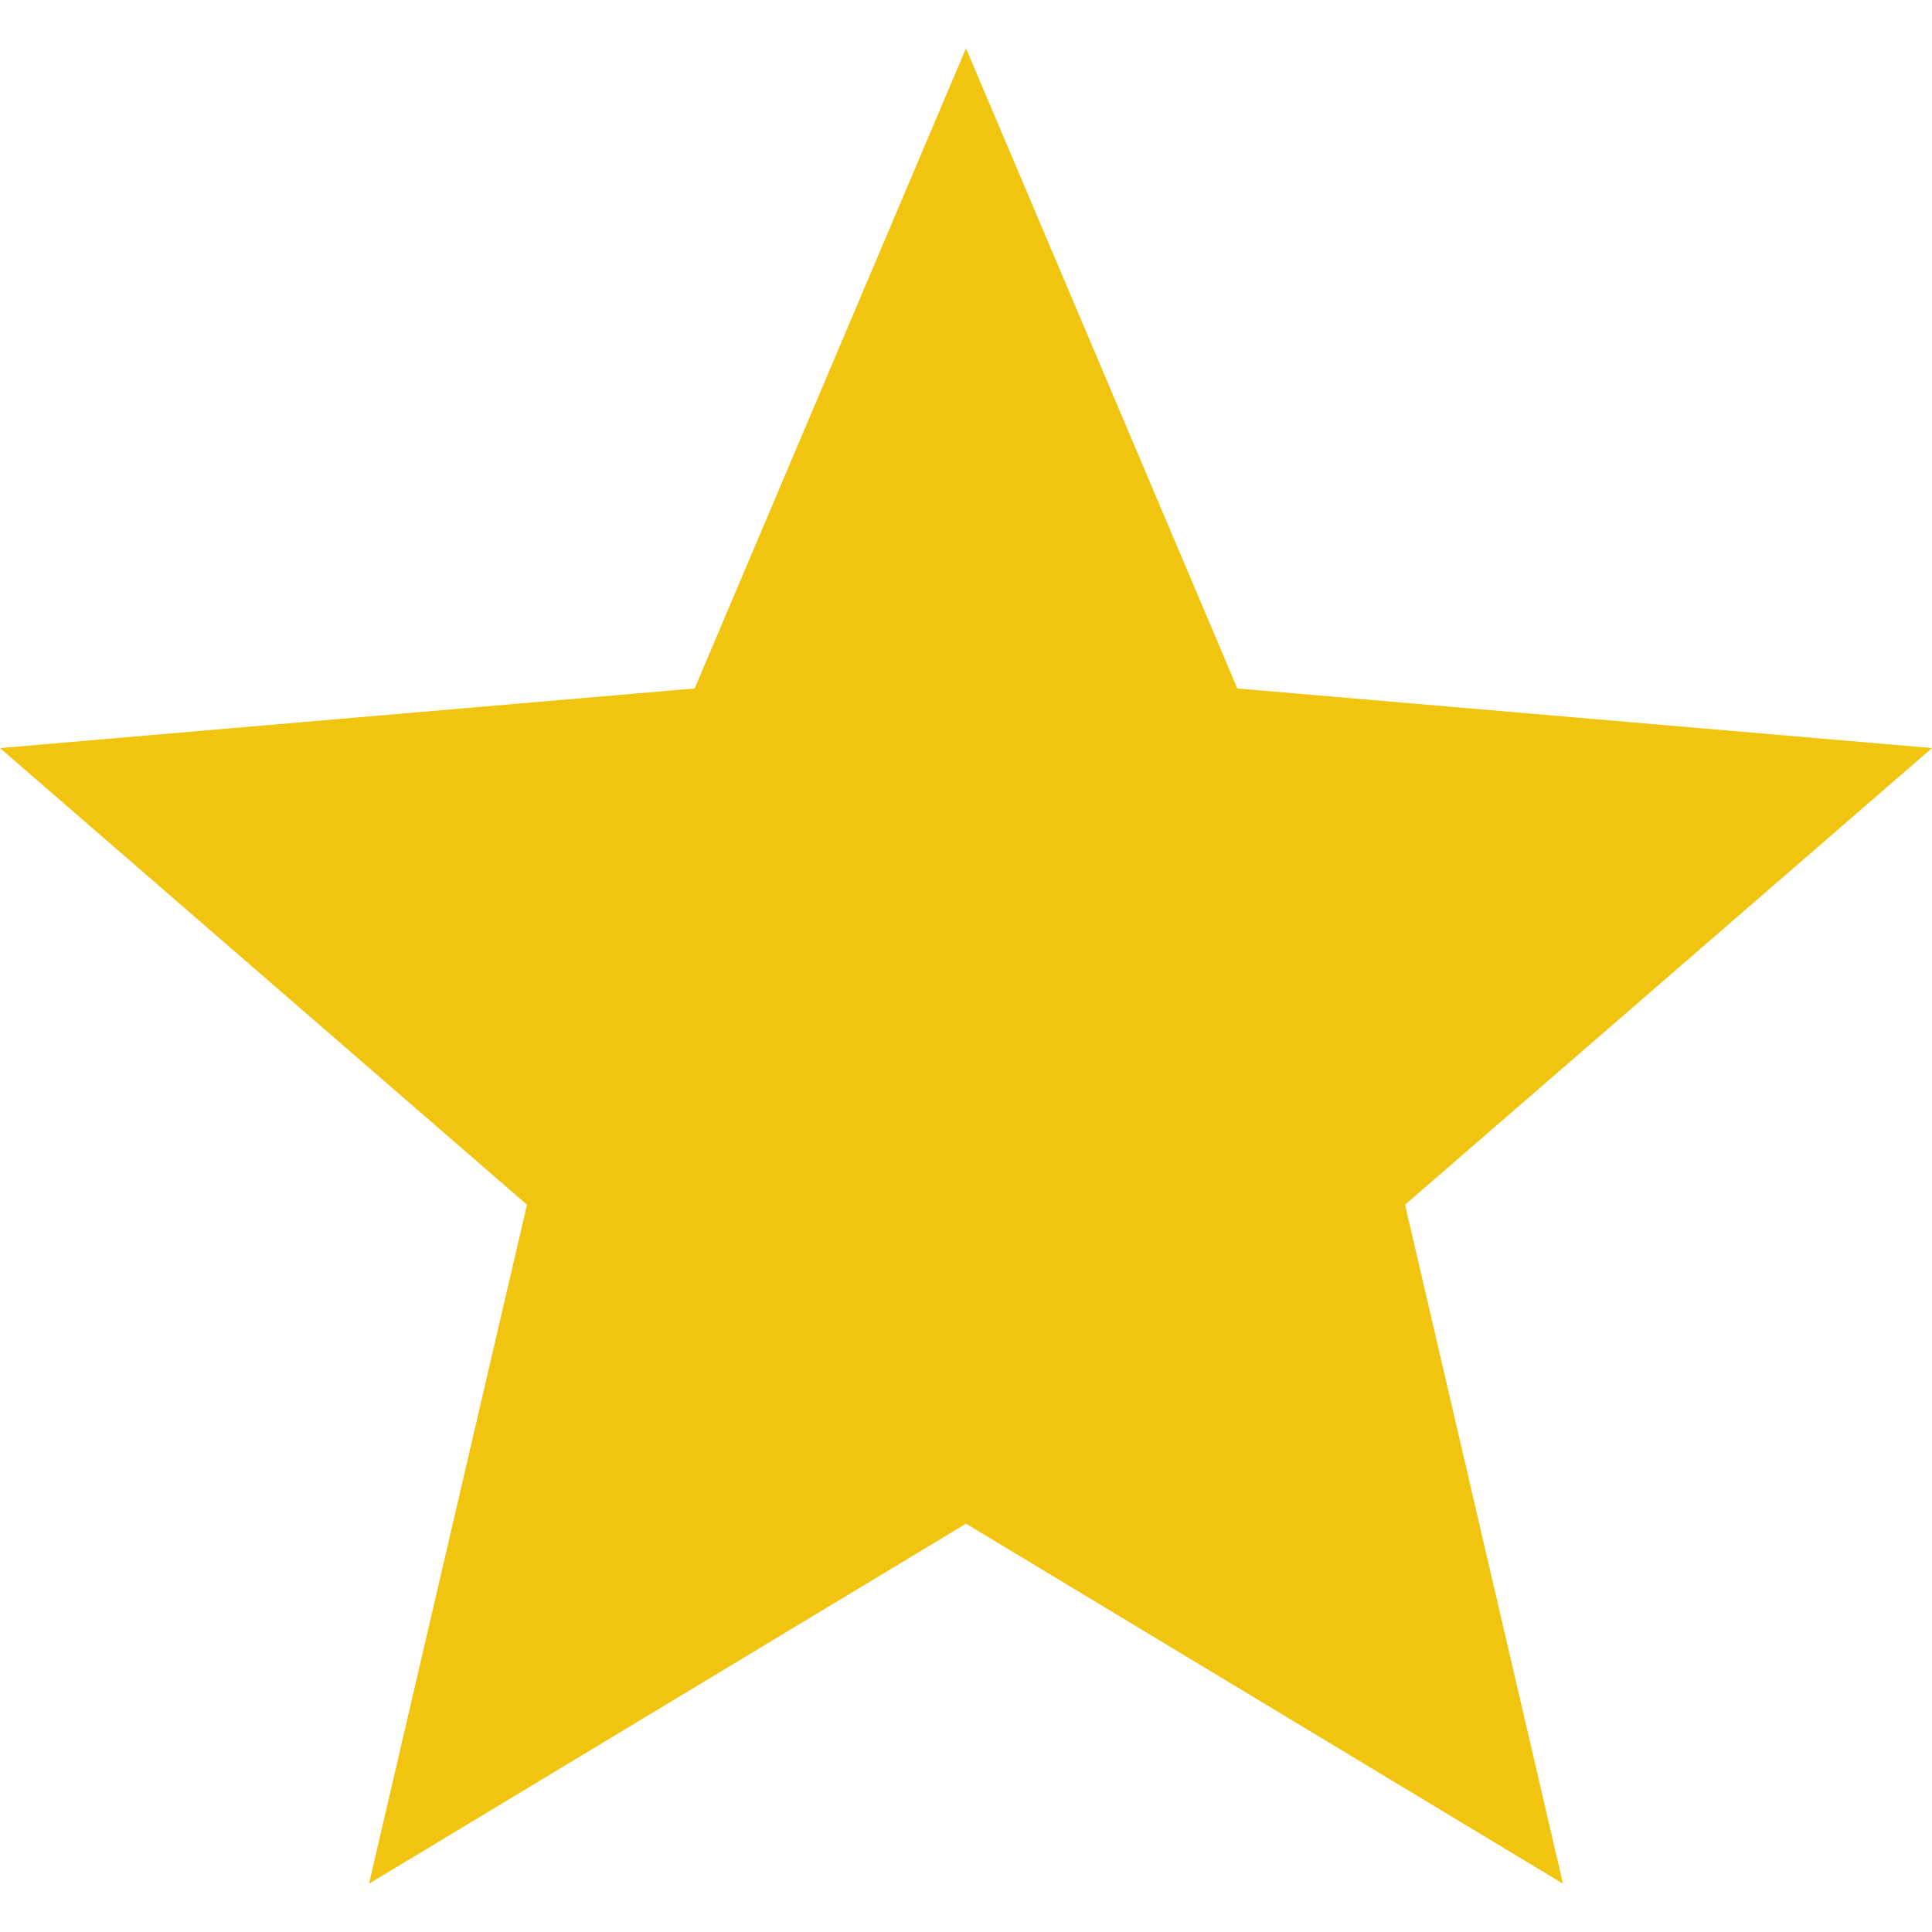<svg width="20" height="20" viewBox="0 0 20 20" fill="none" xmlns="http://www.w3.org/2000/svg">
<path fill-rule="evenodd" clip-rule="evenodd" d="M10 15.773L16.18 19.5L14.545 12.471L20 7.744L12.809 7.127L10 0.5L7.191 7.127L0 7.744L5.455 12.471L3.82 19.5L10 15.773Z" fill="#F1C40F"/>
</svg>
